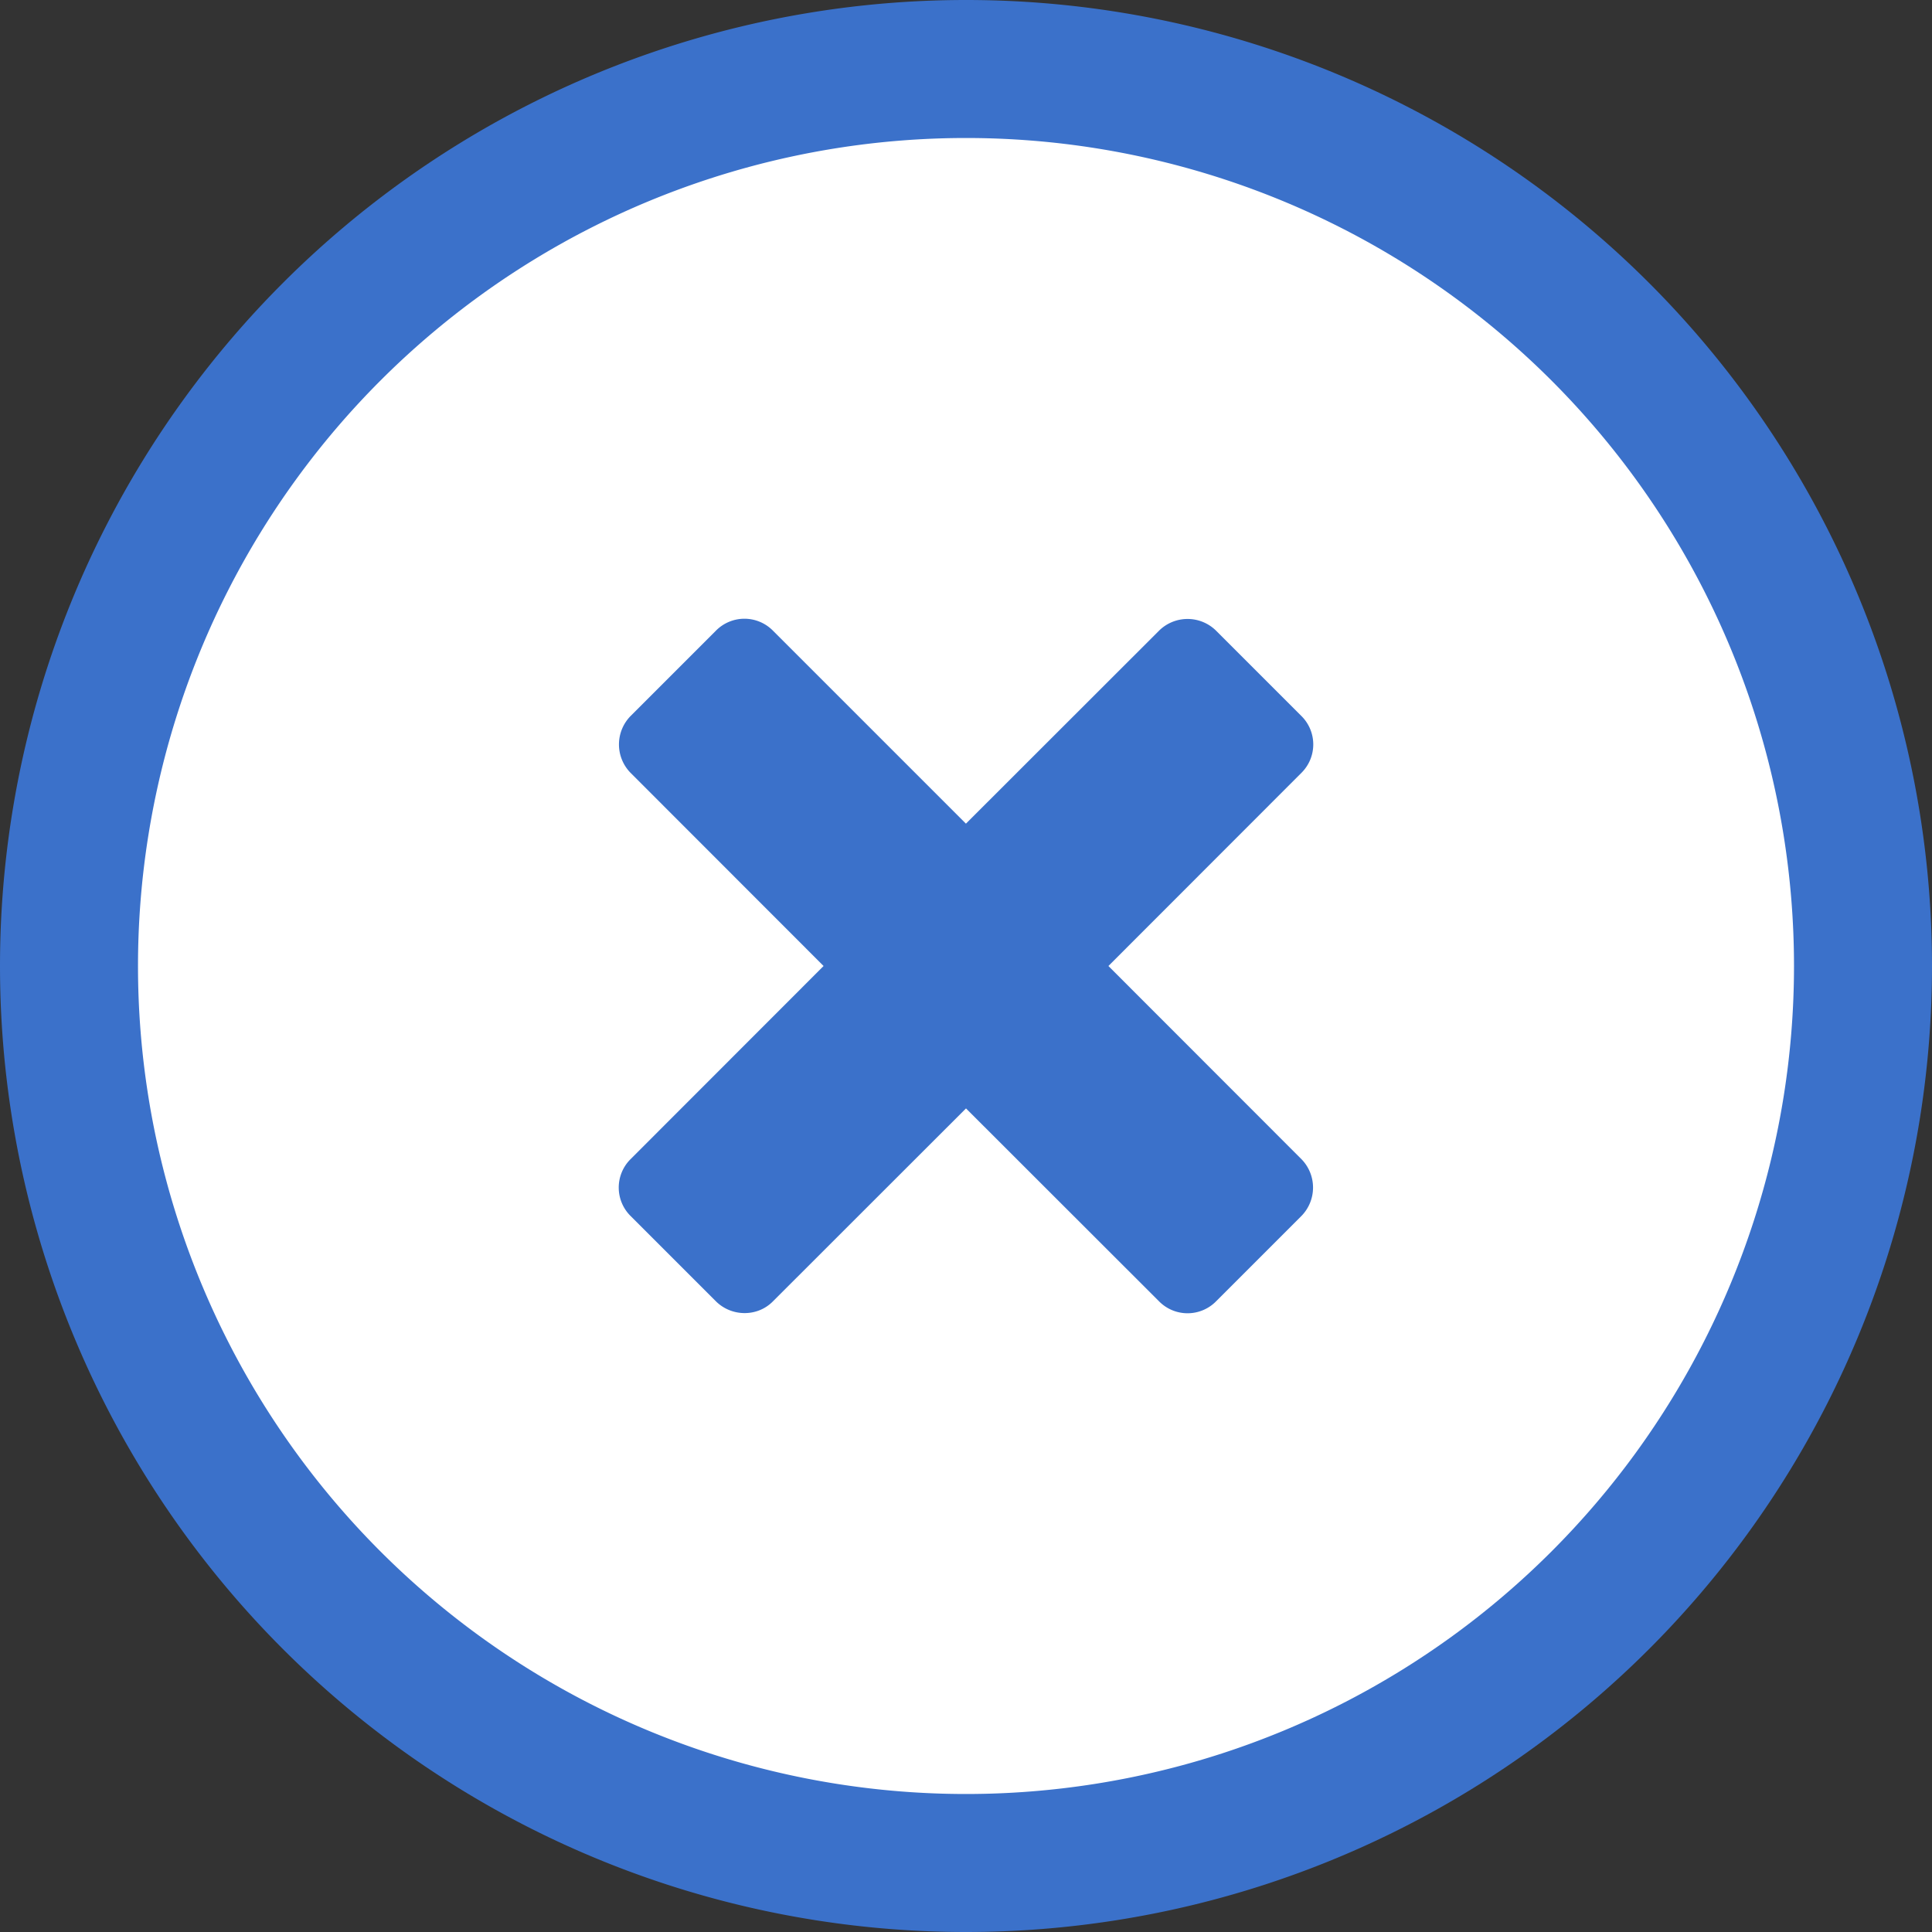 <?xml version="1.0" encoding="utf-8"?>

<!-- Uploaded to: SVG Repo, www.svgrepo.com, Generator: SVG Repo Mixer Tools -->
<svg fill="#3B71CA" width="24" height="24" viewBox="0 0 14 14" xmlns="http://www.w3.org/2000/svg">

<rect x="0" y="0" width="14" height="14" fill="#333333" stroke="none"/>

<g fill-rule="evenodd">

<path d="M0 7a7 7 0 1 1 14 0A7 7 0 0 1 0 7z"/>

<path d="M13 7A6 6 0 1 0 1 7a6 6 0 0 0 12 0z" fill="#FFF" style="fill: #fff;"/>

<path d="M7 5.969L5.599 4.568a.29.29 0 0 0-.413.004l-.614.614a.294.294 0 0 0-.004.413L5.968 7l-1.4 1.401a.29.29 0 0 0 .004.413l.614.614c.113.114.3.117.413.004L7 8.032l1.401 1.4a.29.29 0 0 0 .413-.004l.614-.614a.294.294 0 0 0 .004-.413L8.032 7l1.4-1.401a.29.29 0 0 0-.004-.413l-.614-.614a.294.294 0 0 0-.413-.004L7 5.968z"/>

</g>

</svg>
